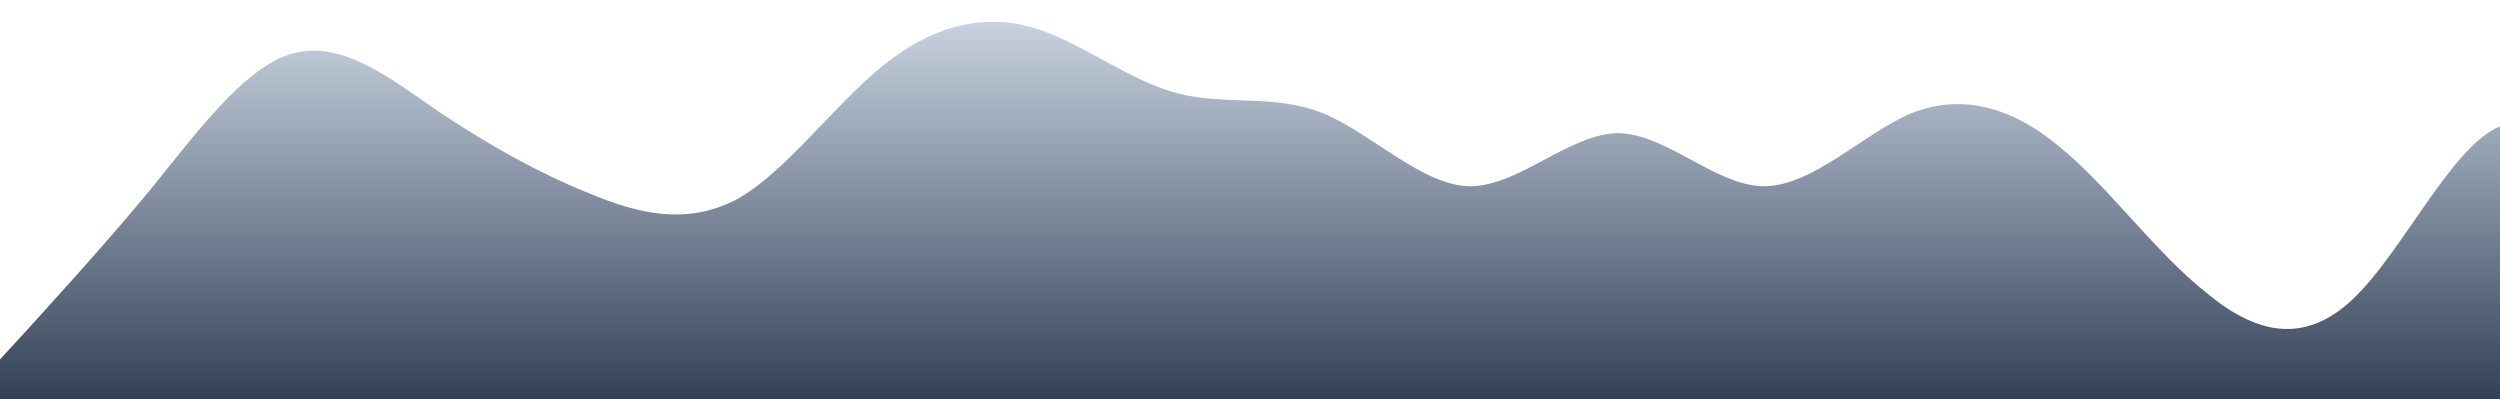 <?xml version="1.0" standalone="no"?>
<svg xmlns:xlink="http://www.w3.org/1999/xlink" id="wave" style="transform:rotate(0deg); transition: 0.3s" viewBox="0 0 1440 230" version="1.1" xmlns="http://www.w3.org/2000/svg"><defs><linearGradient id="sw-gradient-0" x1="0" x2="0" y1="1" y2="0"><stop stop-color="rgba(51, 65, 87, 1)" offset="0%"/><stop stop-color="rgba(203, 213, 227, 1)" offset="100%"/></linearGradient></defs><path style="transform:translate(0, 0px); opacity:1" fill="url(#sw-gradient-0)" d="M0,207L14.1,191.7C28.2,176,56,146,85,111.2C112.9,77,141,38,169,30.7C197.6,23,226,46,254,65.2C282.4,84,311,100,339,111.2C367.1,123,395,130,424,115C451.8,100,480,61,508,38.3C536.5,15,565,8,593,15.3C621.2,23,649,46,678,53.7C705.9,61,734,54,762,65.2C790.6,77,819,107,847,107.3C875.3,107,904,77,932,76.7C960,77,988,107,1016,107.3C1044.7,107,1073,77,1101,65.2C1129.4,54,1158,61,1186,84.3C1214.1,107,1242,146,1271,168.7C1298.8,192,1327,199,1355,172.5C1383.5,146,1412,84,1440,72.8C1468.2,61,1496,100,1525,99.7C1552.9,100,1581,61,1609,61.3C1637.6,61,1666,100,1694,95.8C1722.4,92,1751,46,1779,53.7C1807.1,61,1835,123,1864,134.2C1891.8,146,1920,107,1948,99.7C1976.5,92,2005,115,2019,126.5L2032.9,138L2032.9,230L2018.8,230C2004.7,230,1976,230,1948,230C1920,230,1892,230,1864,230C1835.3,230,1807,230,1779,230C1750.6,230,1722,230,1694,230C1665.9,230,1638,230,1609,230C1581.2,230,1553,230,1525,230C1496.5,230,1468,230,1440,230C1411.8,230,1384,230,1355,230C1327.1,230,1299,230,1271,230C1242.4,230,1214,230,1186,230C1157.6,230,1129,230,1101,230C1072.9,230,1045,230,1016,230C988.2,230,960,230,932,230C903.5,230,875,230,847,230C818.8,230,791,230,762,230C734.1,230,706,230,678,230C649.4,230,621,230,593,230C564.7,230,536,230,508,230C480,230,452,230,424,230C395.3,230,367,230,339,230C310.6,230,282,230,254,230C225.9,230,198,230,169,230C141.2,230,113,230,85,230C56.5,230,28,230,14,230L0,230Z"/></svg>